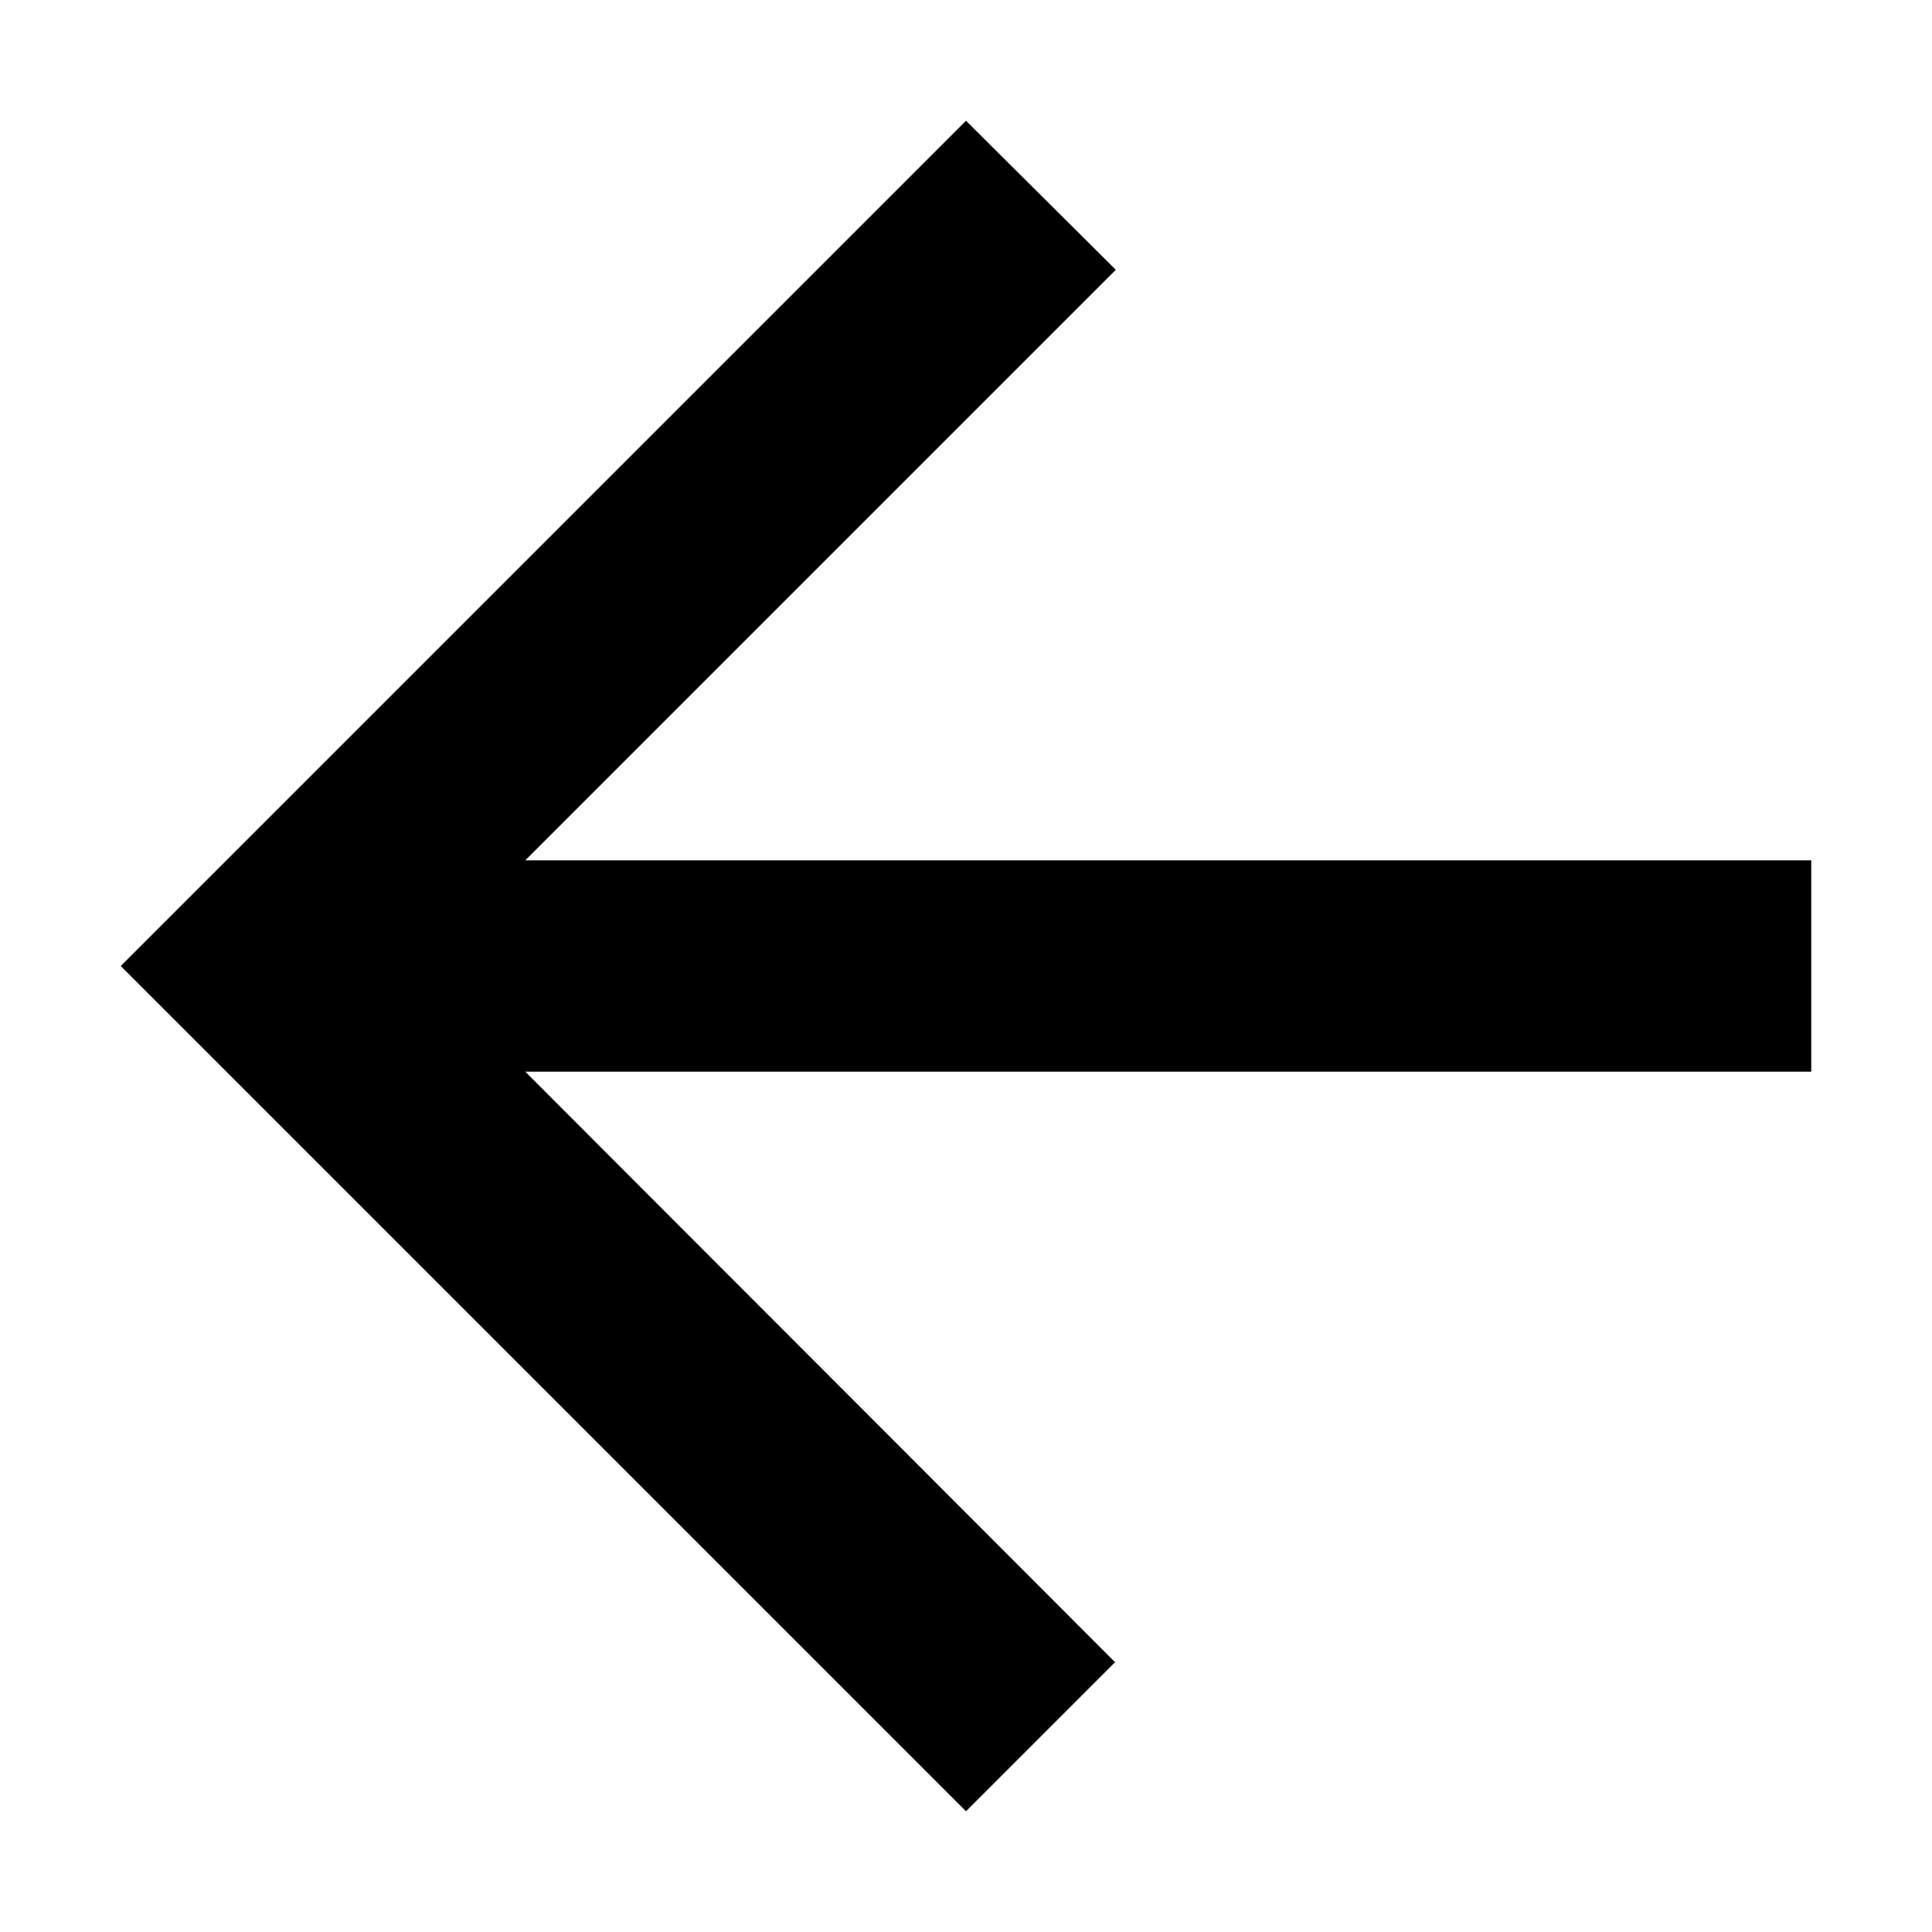 <?xml version="1.0" encoding="utf-8"?>
<!-- Generator: Adobe Illustrator 17.1.0, SVG Export Plug-In . SVG Version: 6.00 Build 0)  -->
<!DOCTYPE svg PUBLIC "-//W3C//DTD SVG 1.1//EN" "http://www.w3.org/Graphics/SVG/1.1/DTD/svg11.dtd">
<svg version="1.1" id="Layer_1" xmlns="http://www.w3.org/2000/svg" xmlns:xlink="http://www.w3.org/1999/xlink" x="0px" y="0px"
	 viewBox="-10 35 512 512" enable-background="new -10 35 512 512" xml:space="preserve">
<path d="M470,263H129.2l156.5-156.5L246,67L22,291l224,224l39.5-39.5L129.2,319H470V263z"/>
</svg>

